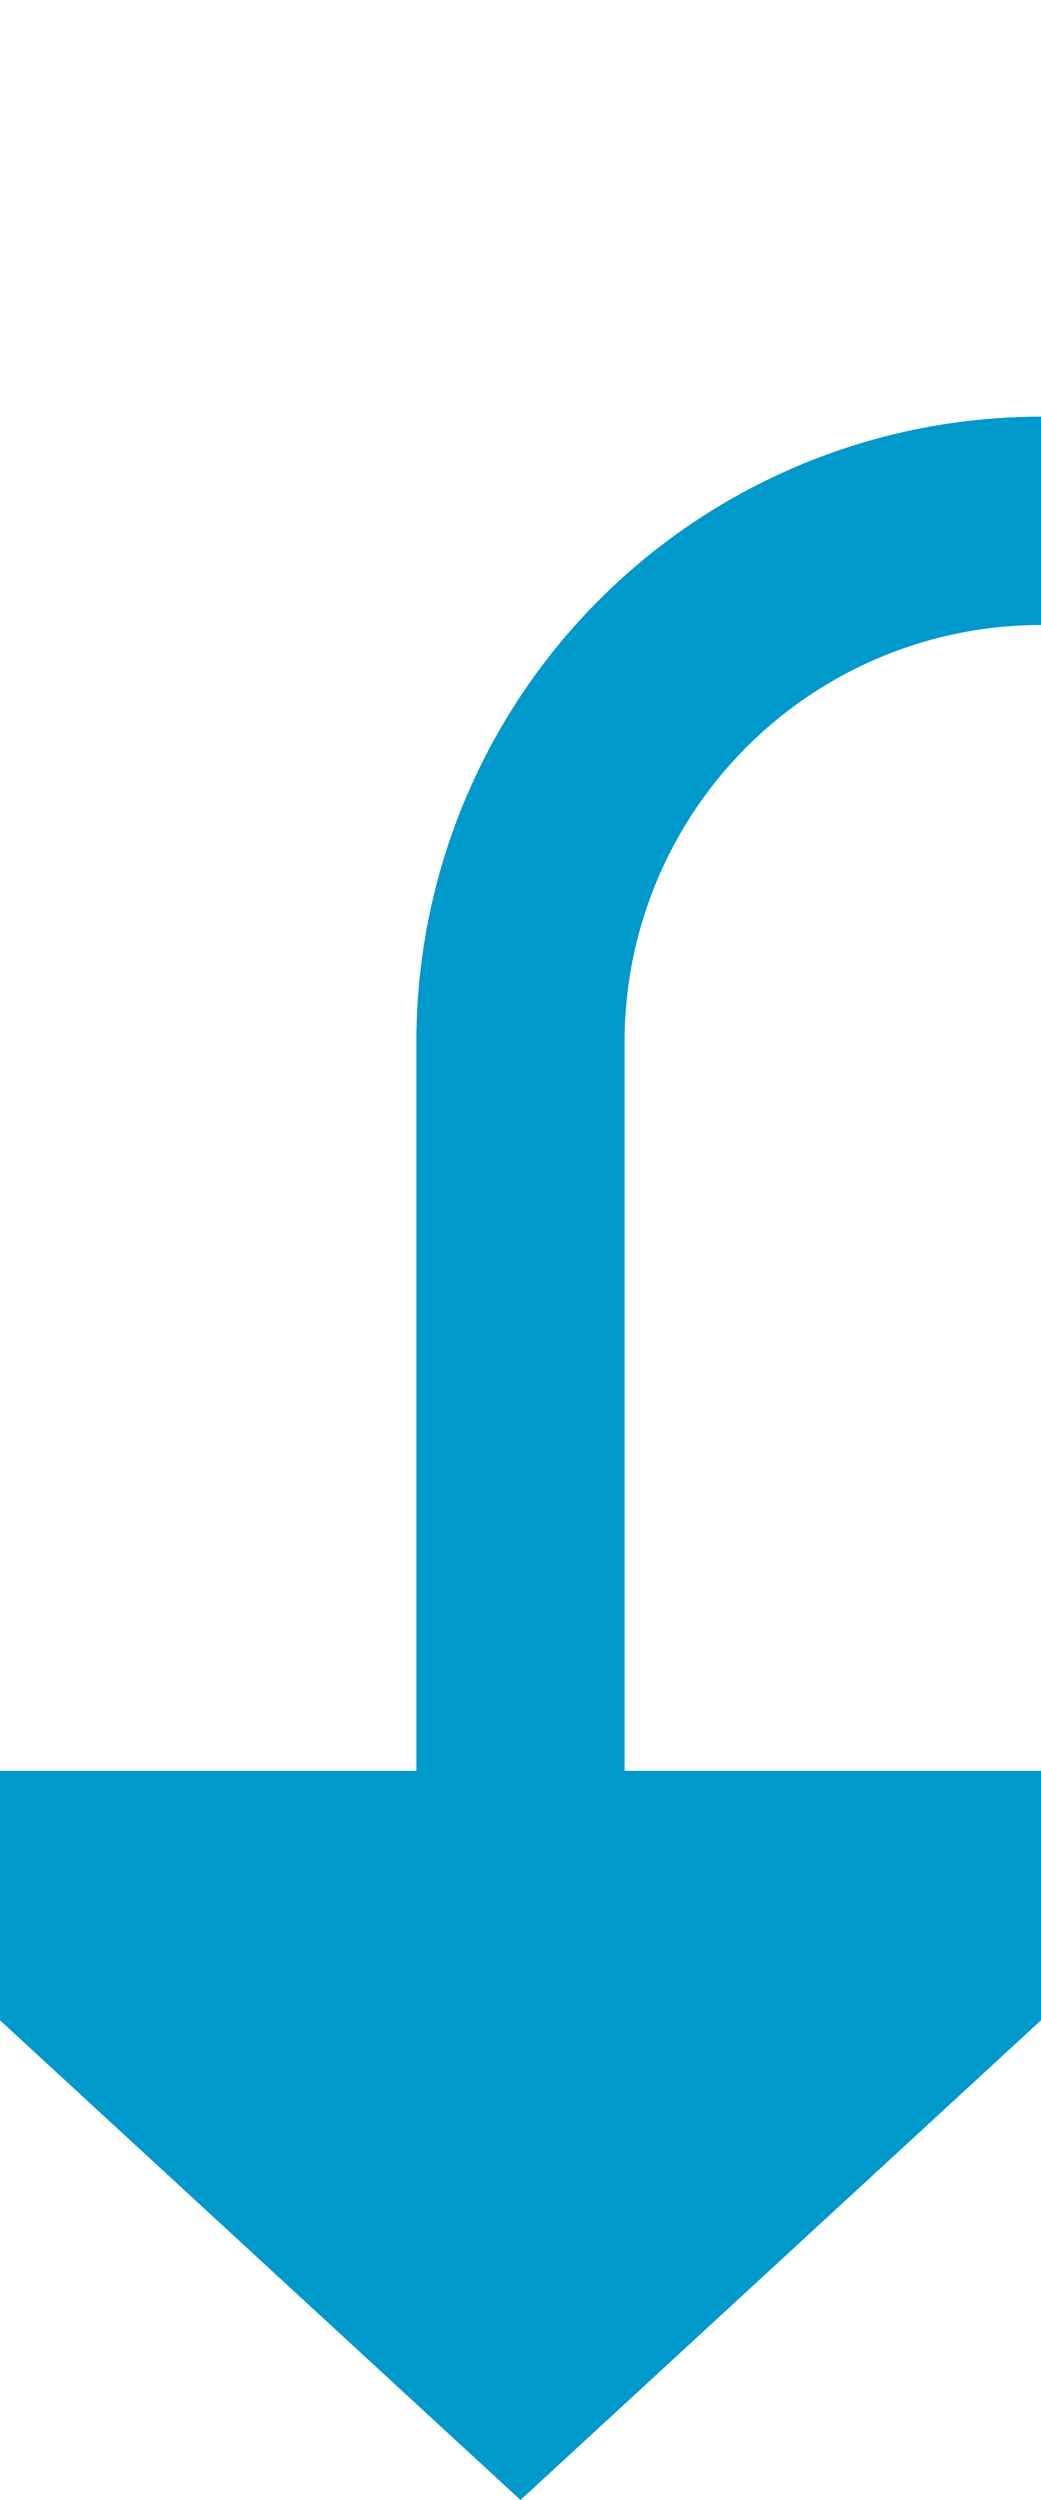 ﻿<?xml version="1.0" encoding="utf-8"?>
<svg version="1.1" xmlns:xlink="http://www.w3.org/1999/xlink" width="10px" height="24px" preserveAspectRatio="xMidYMin meet" viewBox="969 1295  8 24" xmlns="http://www.w3.org/2000/svg">
  <path d="M 1159 946  A 4 4 0 0 1 1163 950 L 1163 1295  A 5 5 0 0 1 1158 1300 L 978 1300  A 5 5 0 0 0 973 1305 L 973 1313  " stroke-width="2" stroke="#0099cc" fill="none" />
  <path d="M 965.4 1312  L 973 1319  L 980.6 1312  L 965.4 1312  Z " fill-rule="nonzero" fill="#0099cc" stroke="none" />
</svg>